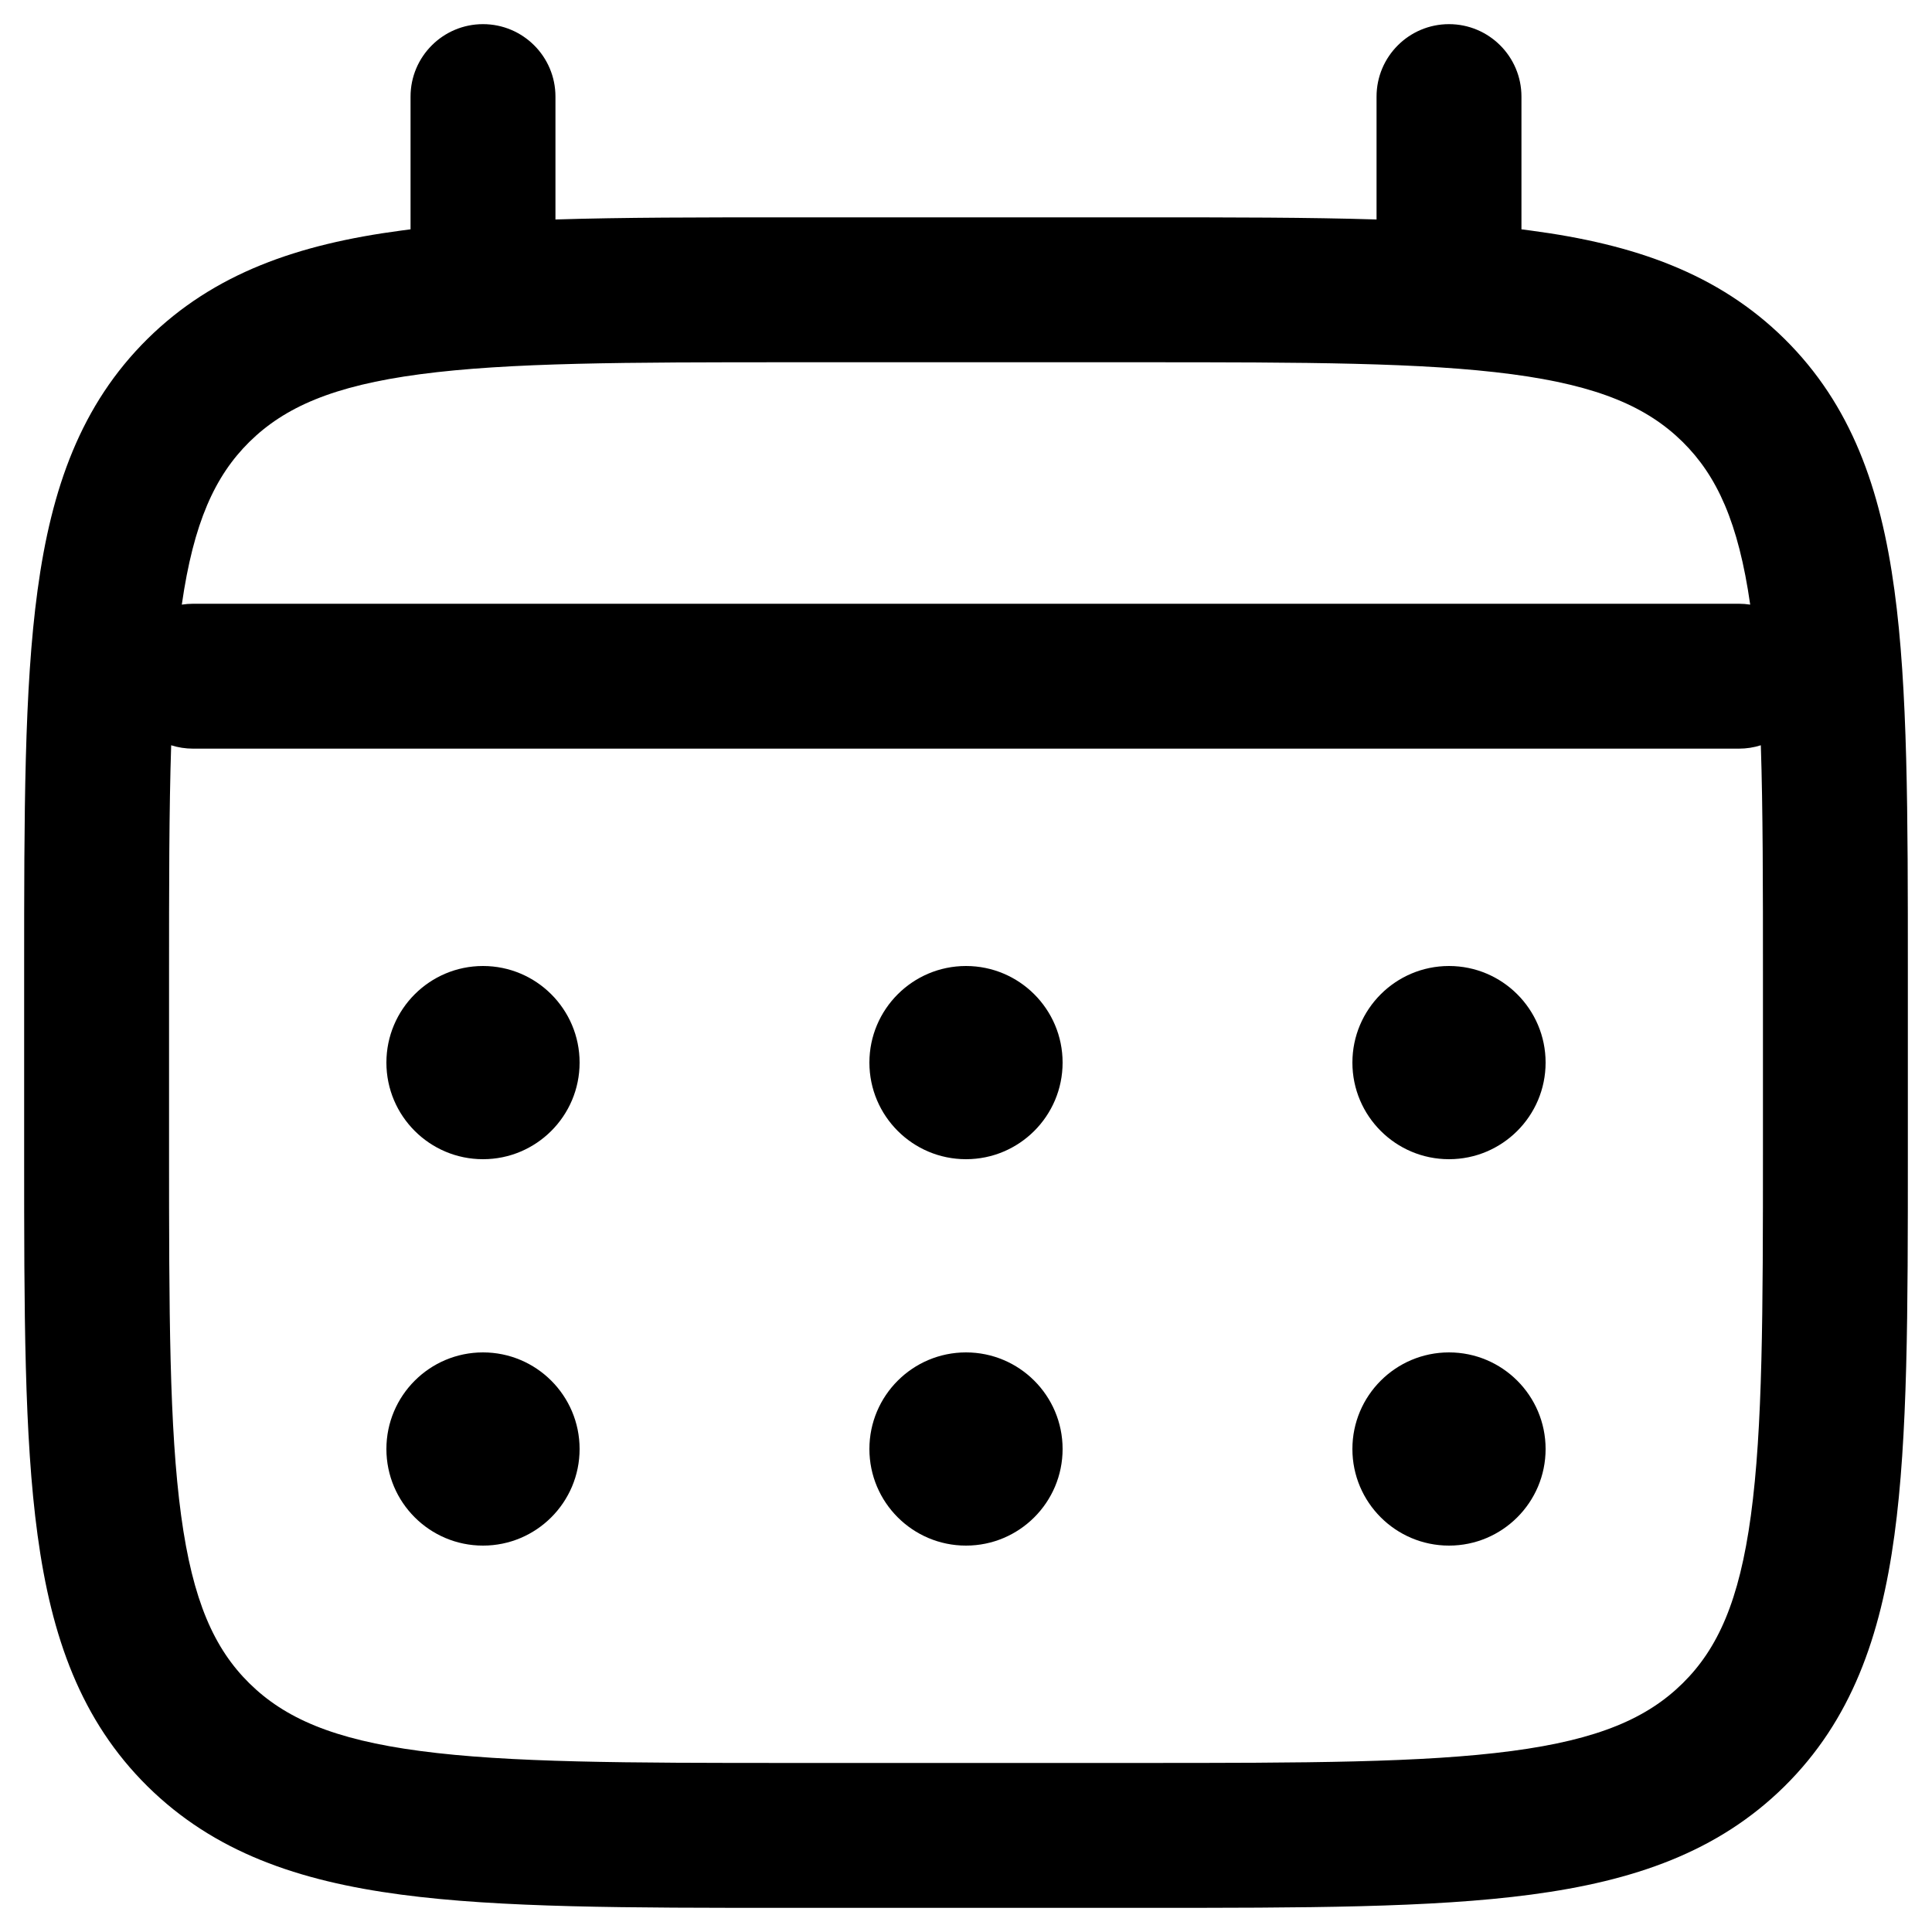 <svg width="20" height="20" viewBox="0 0 20 20" fill="none" xmlns="http://www.w3.org/2000/svg">
<path fill-rule="evenodd" clip-rule="evenodd" d="M5 0.25C5.414 0.25 5.75 0.586 5.75 1V2.272C6.455 2.25 7.25 2.25 8.145 2.25H11.855C12.749 2.25 13.545 2.25 14.25 2.272V1C14.25 0.586 14.586 0.25 15 0.25C15.414 0.25 15.75 0.586 15.75 1V2.374C15.783 2.378 15.816 2.382 15.849 2.387C16.911 2.528 17.782 2.826 18.473 3.508C19.164 4.191 19.468 5.055 19.611 6.109C19.75 7.127 19.75 8.426 19.75 10.055V11.945C19.75 13.573 19.75 14.873 19.611 15.892C19.468 16.945 19.164 17.809 18.473 18.492C17.782 19.174 16.911 19.472 15.849 19.613C14.819 19.75 13.505 19.75 11.855 19.75H8.145C6.495 19.75 5.181 19.75 4.151 19.613C3.089 19.472 2.218 19.174 1.527 18.492C0.836 17.809 0.532 16.945 0.389 15.892C0.25 14.873 0.25 13.573 0.25 11.945V10.055C0.25 8.426 0.25 7.127 0.389 6.109C0.532 5.055 0.836 4.191 1.527 3.508C2.218 2.826 3.089 2.528 4.151 2.387C4.184 2.382 4.217 2.378 4.25 2.374V1C4.25 0.586 4.586 0.25 5 0.25ZM4.349 3.874C3.45 3.993 2.946 4.215 2.581 4.575C2.226 4.926 2.004 5.408 1.882 6.259C1.921 6.253 1.96 6.25 2 6.25L18 6.25C18.04 6.25 18.079 6.253 18.118 6.259C17.996 5.408 17.774 4.926 17.419 4.575C17.054 4.215 16.55 3.993 15.652 3.874C14.732 3.752 13.518 3.75 11.8 3.75H8.2C6.482 3.75 5.268 3.752 4.349 3.874ZM18.228 7.715C18.156 7.738 18.079 7.75 18 7.75L2 7.75C1.92 7.75 1.844 7.738 1.772 7.715C1.75 8.384 1.75 9.17 1.75 10.111V11.889C1.75 13.586 1.752 14.783 1.875 15.689C1.995 16.573 2.218 17.067 2.581 17.425C2.946 17.785 3.45 18.007 4.349 18.126C5.268 18.248 6.482 18.25 8.2 18.25H11.8C13.518 18.25 14.732 18.248 15.652 18.126C16.55 18.007 17.054 17.785 17.419 17.425C17.782 17.067 18.005 16.573 18.125 15.689C18.248 14.783 18.25 13.586 18.25 11.889V10.111C18.25 9.17 18.25 8.384 18.228 7.715Z" fill="currentColor"/>
<path d="M16 15C16 15.552 15.552 16 15 16C14.448 16 14 15.552 14 15C14 14.448 14.448 14 15 14C15.552 14 16 14.448 16 15Z" fill="currentColor"/>
<path d="M16 11C16 11.552 15.552 12 15 12C14.448 12 14 11.552 14 11C14 10.448 14.448 10 15 10C15.552 10 16 10.448 16 11Z" fill="currentColor"/>
<path d="M11 15C11 15.552 10.552 16 10 16C9.448 16 9 15.552 9 15C9 14.448 9.448 14 10 14C10.552 14 11 14.448 11 15Z" fill="currentColor"/>
<path d="M11 11C11 11.552 10.552 12 10 12C9.448 12 9 11.552 9 11C9 10.448 9.448 10 10 10C10.552 10 11 10.448 11 11Z" fill="currentColor"/>
<path d="M6 15C6 15.552 5.552 16 5 16C4.448 16 4 15.552 4 15C4 14.448 4.448 14 5 14C5.552 14 6 14.448 6 15Z" fill="currentColor"/>
<path d="M6 11C6 11.552 5.552 12 5 12C4.448 12 4 11.552 4 11C4 10.448 4.448 10 5 10C5.552 10 6 10.448 6 11Z" fill="currentColor"/>
</svg>
